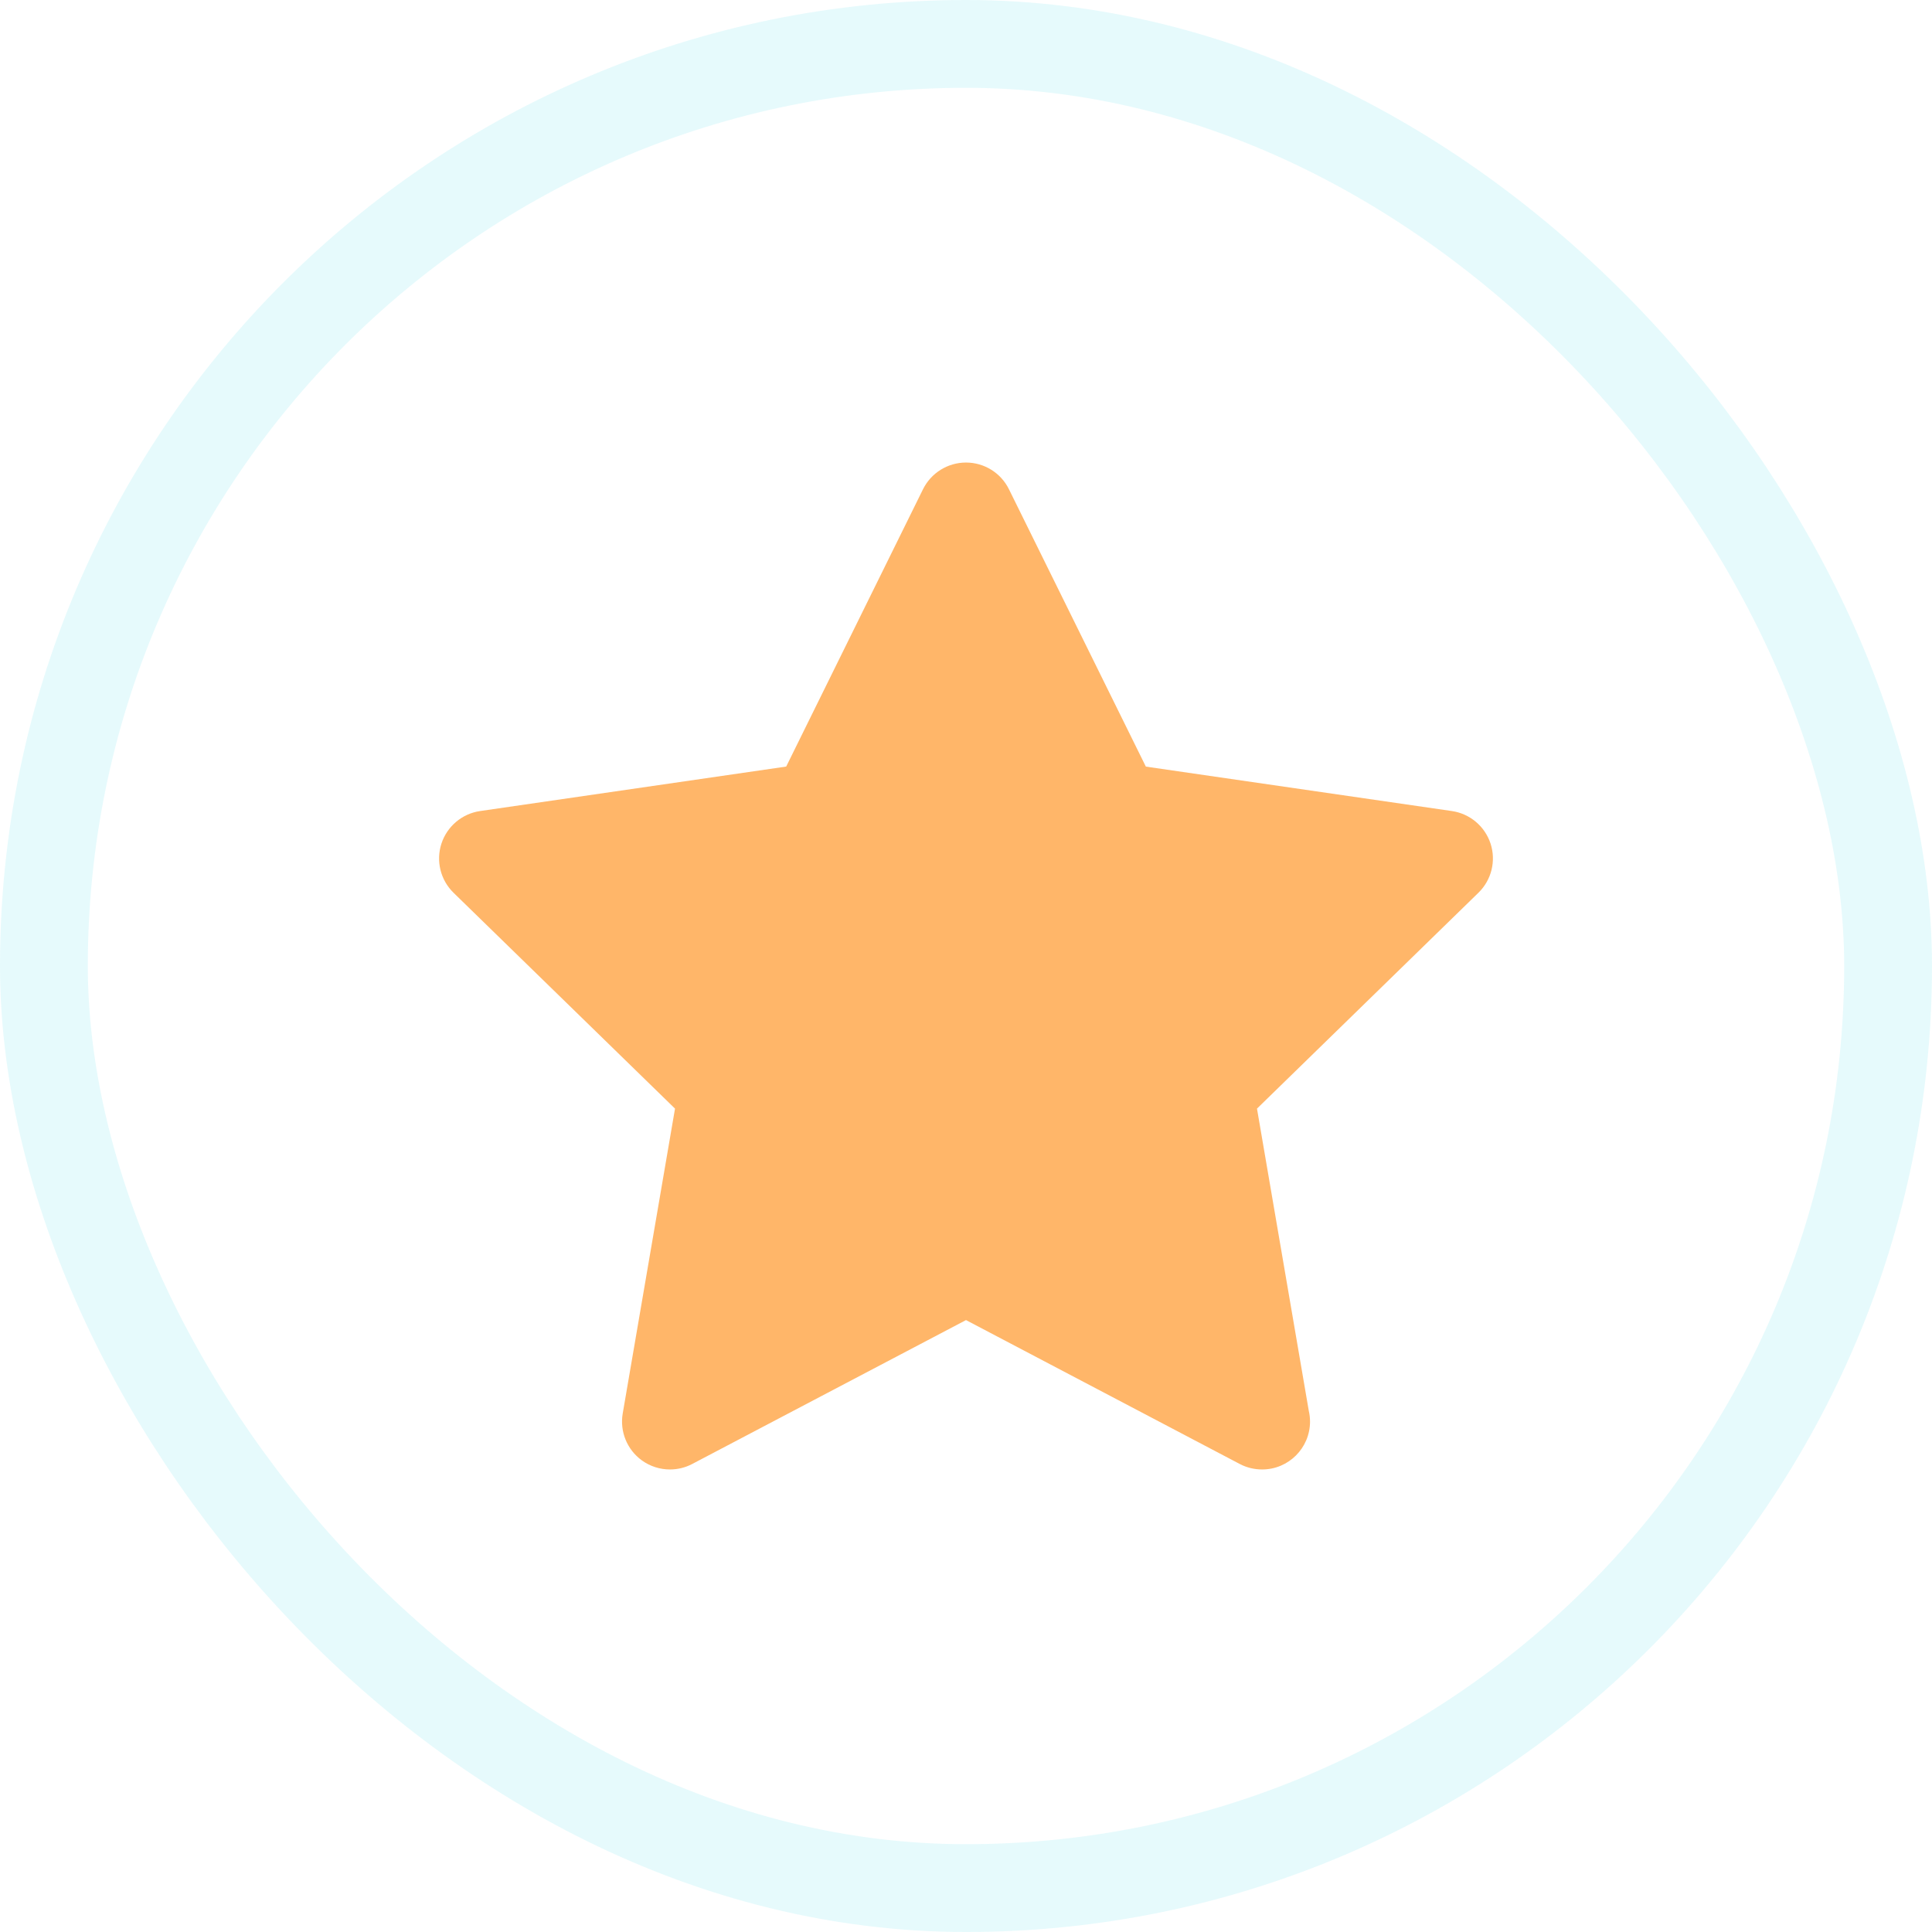 <svg xmlns:xlink="http://www.w3.org/1999/xlink" width="44" height="44" viewBox="0 0 44 44" fill="none" xmlns="http://www.w3.org/2000/svg"><g clip-path="url(#clip0_560_198)" fill="none"><path d="M33.947 19.214C33.818 18.819 33.477 18.531 33.066 18.471L26.096 17.459L22.978 11.142C22.795 10.77 22.415 10.534 22 10.534C21.585 10.534 21.205 10.77 21.021 11.142L17.905 17.458L10.934 18.471C10.523 18.531 10.182 18.819 10.053 19.214C9.925 19.609 10.032 20.042 10.329 20.332L15.373 25.248L14.182 32.191C14.112 32.6 14.28 33.014 14.616 33.258C14.806 33.396 15.031 33.466 15.258 33.466C15.431 33.466 15.606 33.425 15.765 33.341L22 30.064L28.234 33.341C28.395 33.426 28.571 33.466 28.745 33.466C29.347 33.466 29.835 32.977 29.835 32.375C29.835 32.292 29.825 32.21 29.807 32.132L28.627 25.248L33.67 20.332C33.968 20.042 34.075 19.609 33.947 19.214Z" fill="#FFB669"></path></g><rect x="1" y="1" width="42" height="42" rx="21" stroke="#00CEDE" stroke-opacity="0.1" stroke-width="2px" fill="none"></rect><defs><clipPath id="clip0_560_198"><rect width="24" height="24" fill="white" transform="translate(10 10)"></rect></clipPath></defs></svg>